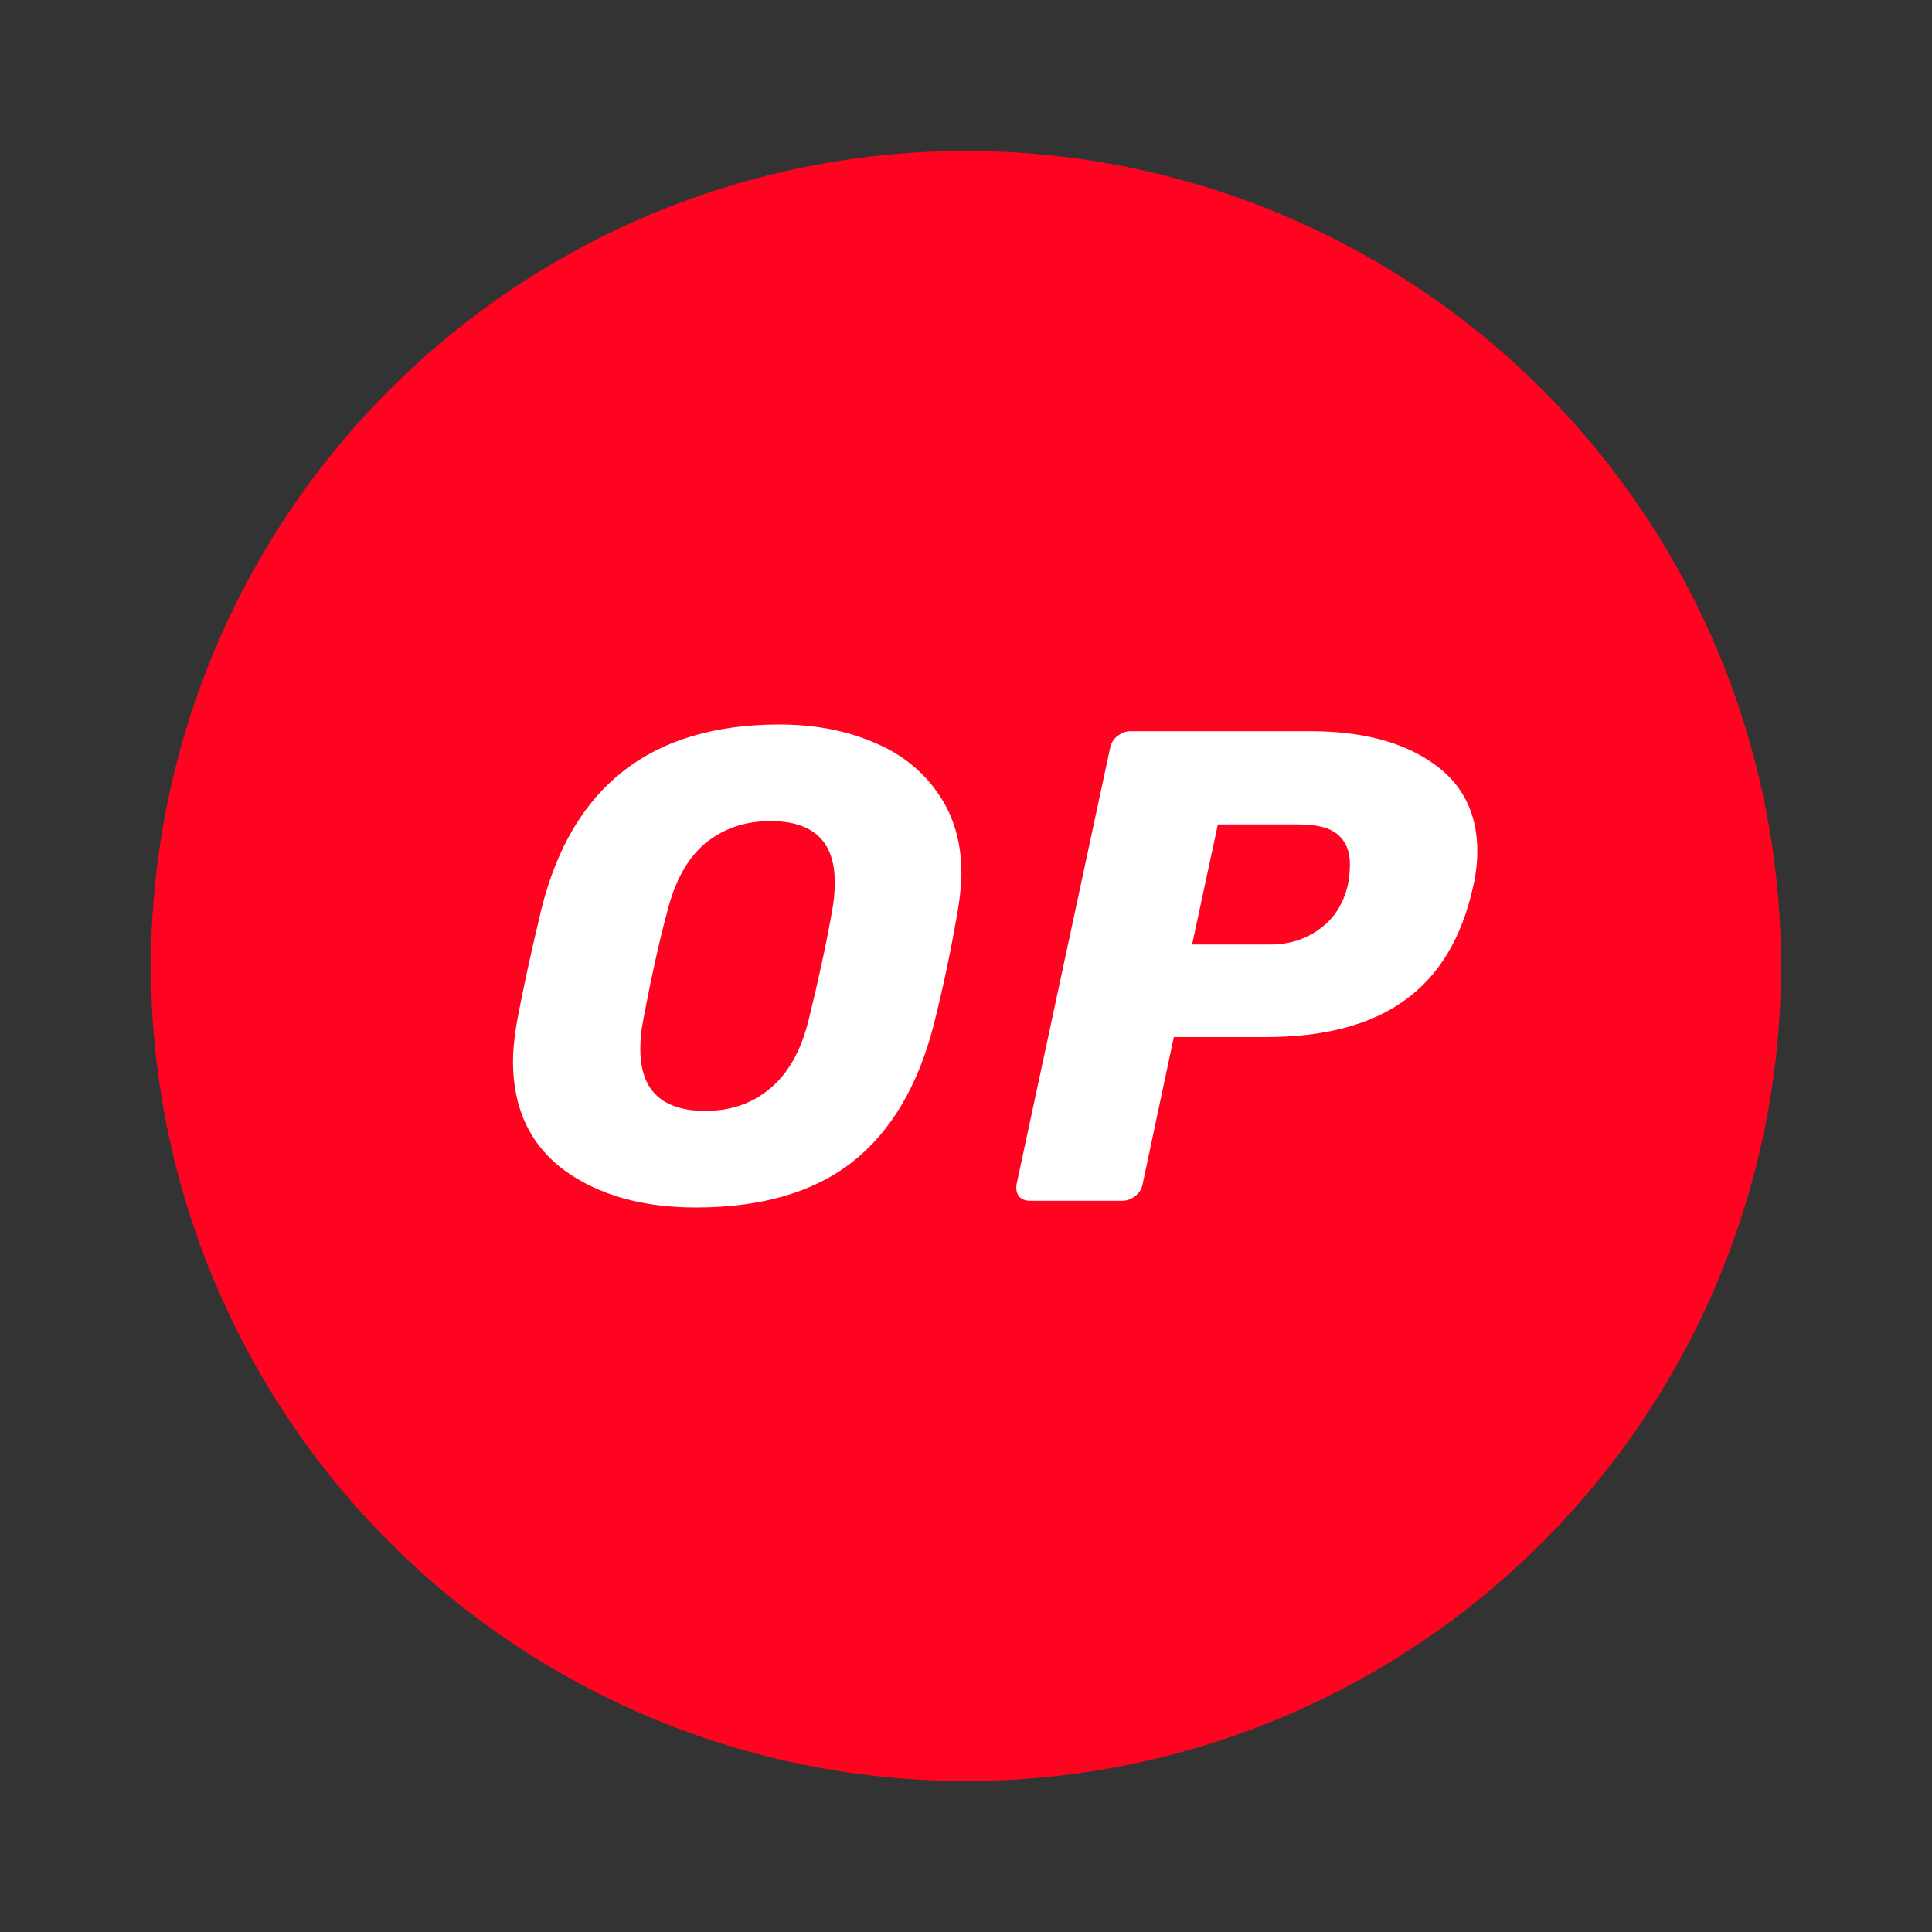 <svg width="44" height="44" viewBox="0 0 44 44" fill="none" xmlns="http://www.w3.org/2000/svg">
    <rect x="0" y="0" width="44" height="44" fill="#333333" stroke="none"/>
    <circle cx="22" cy="22" r="18.562" fill="#FF0420" />
    <path d="M15.848 27.5C14.624 27.5 13.621 27.215 12.84 26.644C12.068 26.064 11.683 25.239 11.683 24.169C11.683 23.945 11.708 23.67 11.76 23.344C11.893 22.611 12.084 21.73 12.331 20.701C13.03 17.901 14.835 16.5 17.746 16.5C18.538 16.5 19.248 16.632 19.875 16.897C20.503 17.152 20.996 17.539 21.356 18.058C21.716 18.568 21.896 19.179 21.896 19.892C21.896 20.106 21.871 20.375 21.819 20.701C21.665 21.608 21.48 22.489 21.264 23.344C20.904 24.74 20.282 25.784 19.397 26.476C18.512 27.159 17.329 27.5 15.848 27.5ZM16.064 25.3C16.64 25.3 17.129 25.132 17.53 24.796C17.942 24.46 18.235 23.945 18.41 23.253C18.646 22.295 18.826 21.46 18.95 20.747C18.991 20.533 19.011 20.314 19.011 20.09C19.011 19.163 18.523 18.7 17.546 18.7C16.97 18.7 16.476 18.868 16.064 19.204C15.663 19.54 15.375 20.055 15.2 20.747C15.015 21.43 14.83 22.265 14.645 23.253C14.604 23.456 14.583 23.67 14.583 23.894C14.583 24.831 15.077 25.3 16.064 25.3Z" fill="white" />
    <path d="M23.462 27.347C23.349 27.347 23.261 27.312 23.2 27.24C23.148 27.159 23.133 27.067 23.153 26.965L25.282 17.035C25.303 16.923 25.36 16.831 25.452 16.76C25.545 16.688 25.642 16.653 25.745 16.653H29.849C30.991 16.653 31.907 16.887 32.596 17.356C33.295 17.824 33.645 18.501 33.645 19.387C33.645 19.642 33.614 19.907 33.552 20.182C33.295 21.353 32.776 22.219 31.994 22.779C31.223 23.339 30.163 23.619 28.816 23.619H26.733L26.023 26.965C26.003 27.077 25.946 27.169 25.853 27.24C25.761 27.312 25.663 27.347 25.56 27.347H23.462ZM28.924 21.511C29.356 21.511 29.731 21.394 30.05 21.16C30.379 20.925 30.595 20.589 30.698 20.151C30.729 19.978 30.744 19.826 30.744 19.693C30.744 19.398 30.657 19.174 30.482 19.021C30.307 18.858 30.009 18.776 29.587 18.776H27.736L27.149 21.511H28.924Z" fill="white" />
</svg>
    